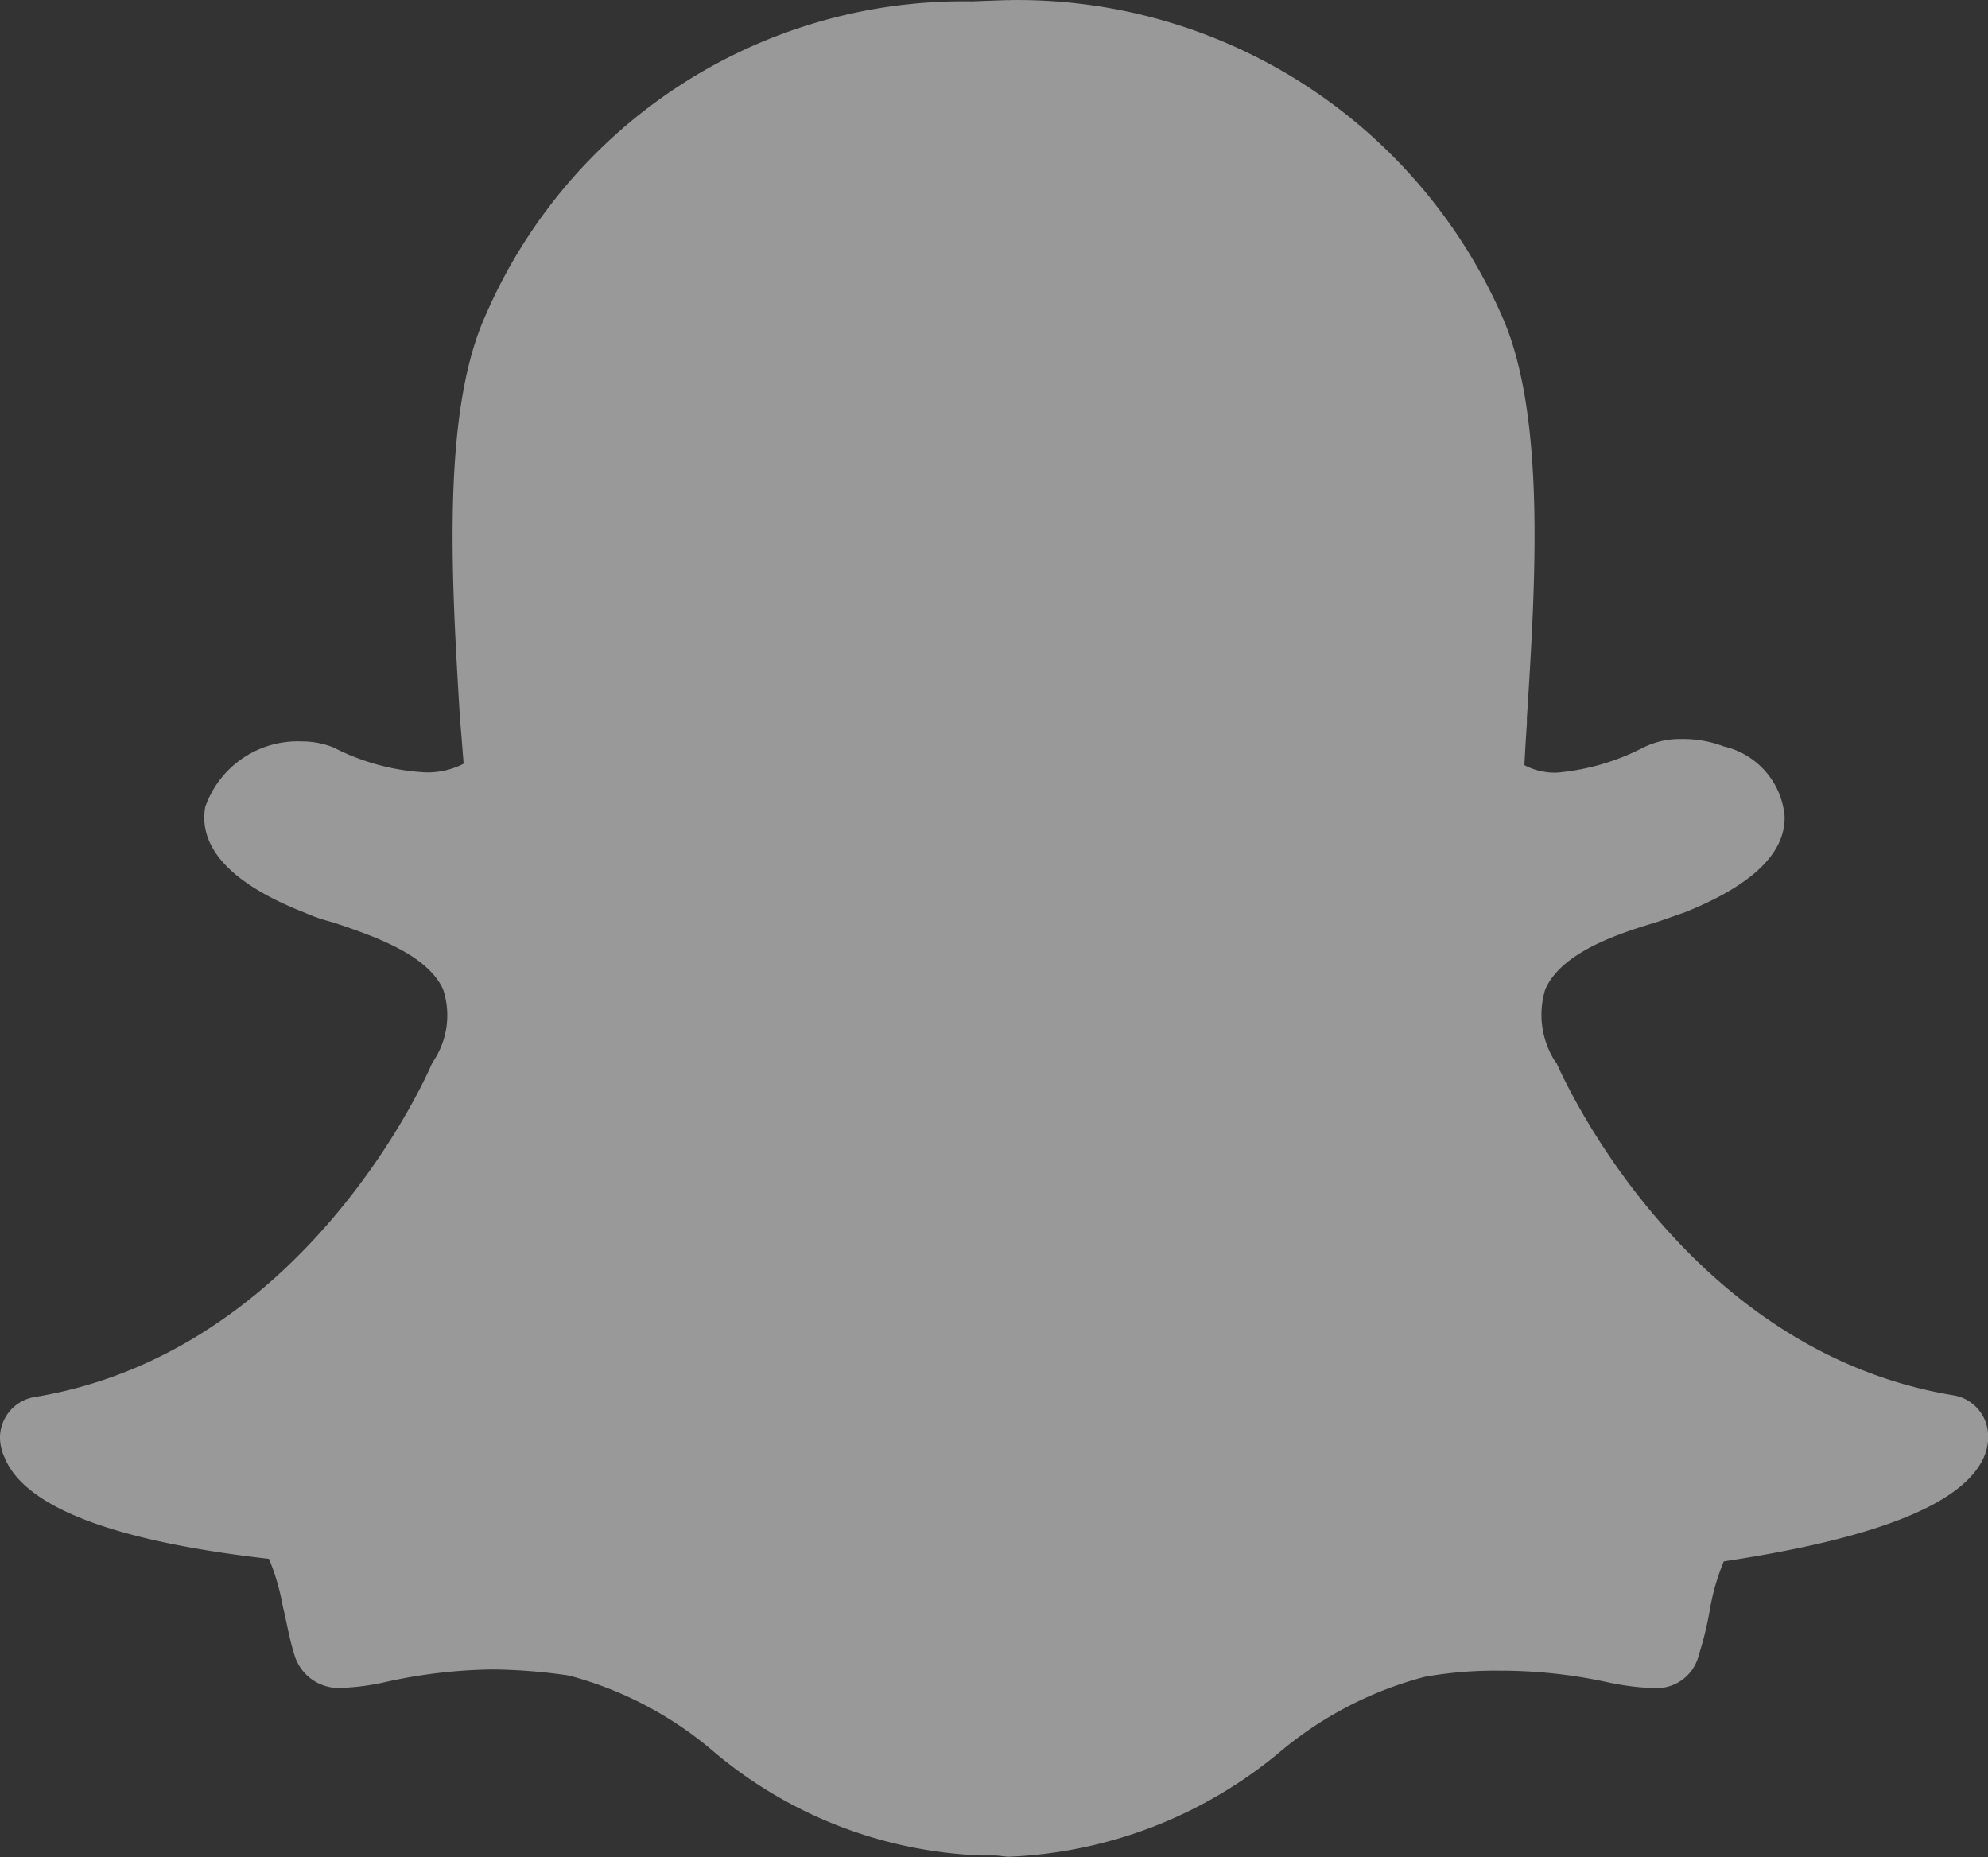 <svg xmlns="http://www.w3.org/2000/svg" width="28.908" height="27" viewBox="0 0 28.908 27">
    <rect x="0" y="0" width="28.908" height="27" fill="#333333" stroke="none"/>
    <path id="prefix__Icon_simple-snapchat" d="M14.7 1.189a7.7 7.7 0 017.143 4.6c.637 1.437.485 3.877.36 5.838v.072c-.014.217-.027.416-.036.614a.936.936 0 00.483.108 3.384 3.384 0 001.244-.363 1.2 1.2 0 01.559-.125 1.648 1.648 0 01.613.108 1.145 1.145 0 01.884 1.009q.027.811-1.461 1.407c-.107.035-.252.09-.414.143-.542.163-1.372.434-1.606.976a1.26 1.26 0 00.145 1.046l.018.018c.072.164 1.838 4.186 5.771 4.835a.6.6 0 01.506.613.73.73 0 01-.054.271c-.289.685-1.533 1.19-3.789 1.531a3.234 3.234 0 00-.2.687 4.847 4.847 0 01-.161.666.631.631 0 01-.668.488H24a3.843 3.843 0 01-.648-.089 7.267 7.267 0 00-1.533-.163 5.852 5.852 0 00-1.1.089 5.4 5.4 0 00-2.075 1.065 6.566 6.566 0 01-3.968 1.551c-.072 0-.143-.018-.217-.018h-.179a6.409 6.409 0 01-3.95-1.551 5.342 5.342 0 00-2.056-1.065 7.977 7.977 0 00-1.118-.089 7.563 7.563 0 00-1.532.179 3.467 3.467 0 01-.65.089.672.672 0 01-.7-.506c-.073-.231-.108-.469-.163-.683a3.2 3.2 0 00-.2-.687C1.6 23.59.355 23.085.067 22.381A.723.723 0 010 22.11a.6.6 0 01.507-.61c3.931-.65 5.7-4.672 5.771-4.842l.022-.038a1.2 1.2 0 00.143-1.047c-.235-.523-1.065-.793-1.6-.974a2.69 2.69 0 01-.417-.143c-1.333-.524-1.514-1.12-1.442-1.533a1.424 1.424 0 011.407-.955 1.22 1.22 0 01.461.089 3.3 3.3 0 001.33.361 1.139 1.139 0 00.56-.126l-.055-.685c-.118-1.959-.271-4.4.37-5.826a7.575 7.575 0 017.075-4.573l.5-.018h.068z" data-name="Icon simple-snapchat" transform="translate(0 -1.188)" style="fill:#fff;opacity:.503"/>
</svg>
